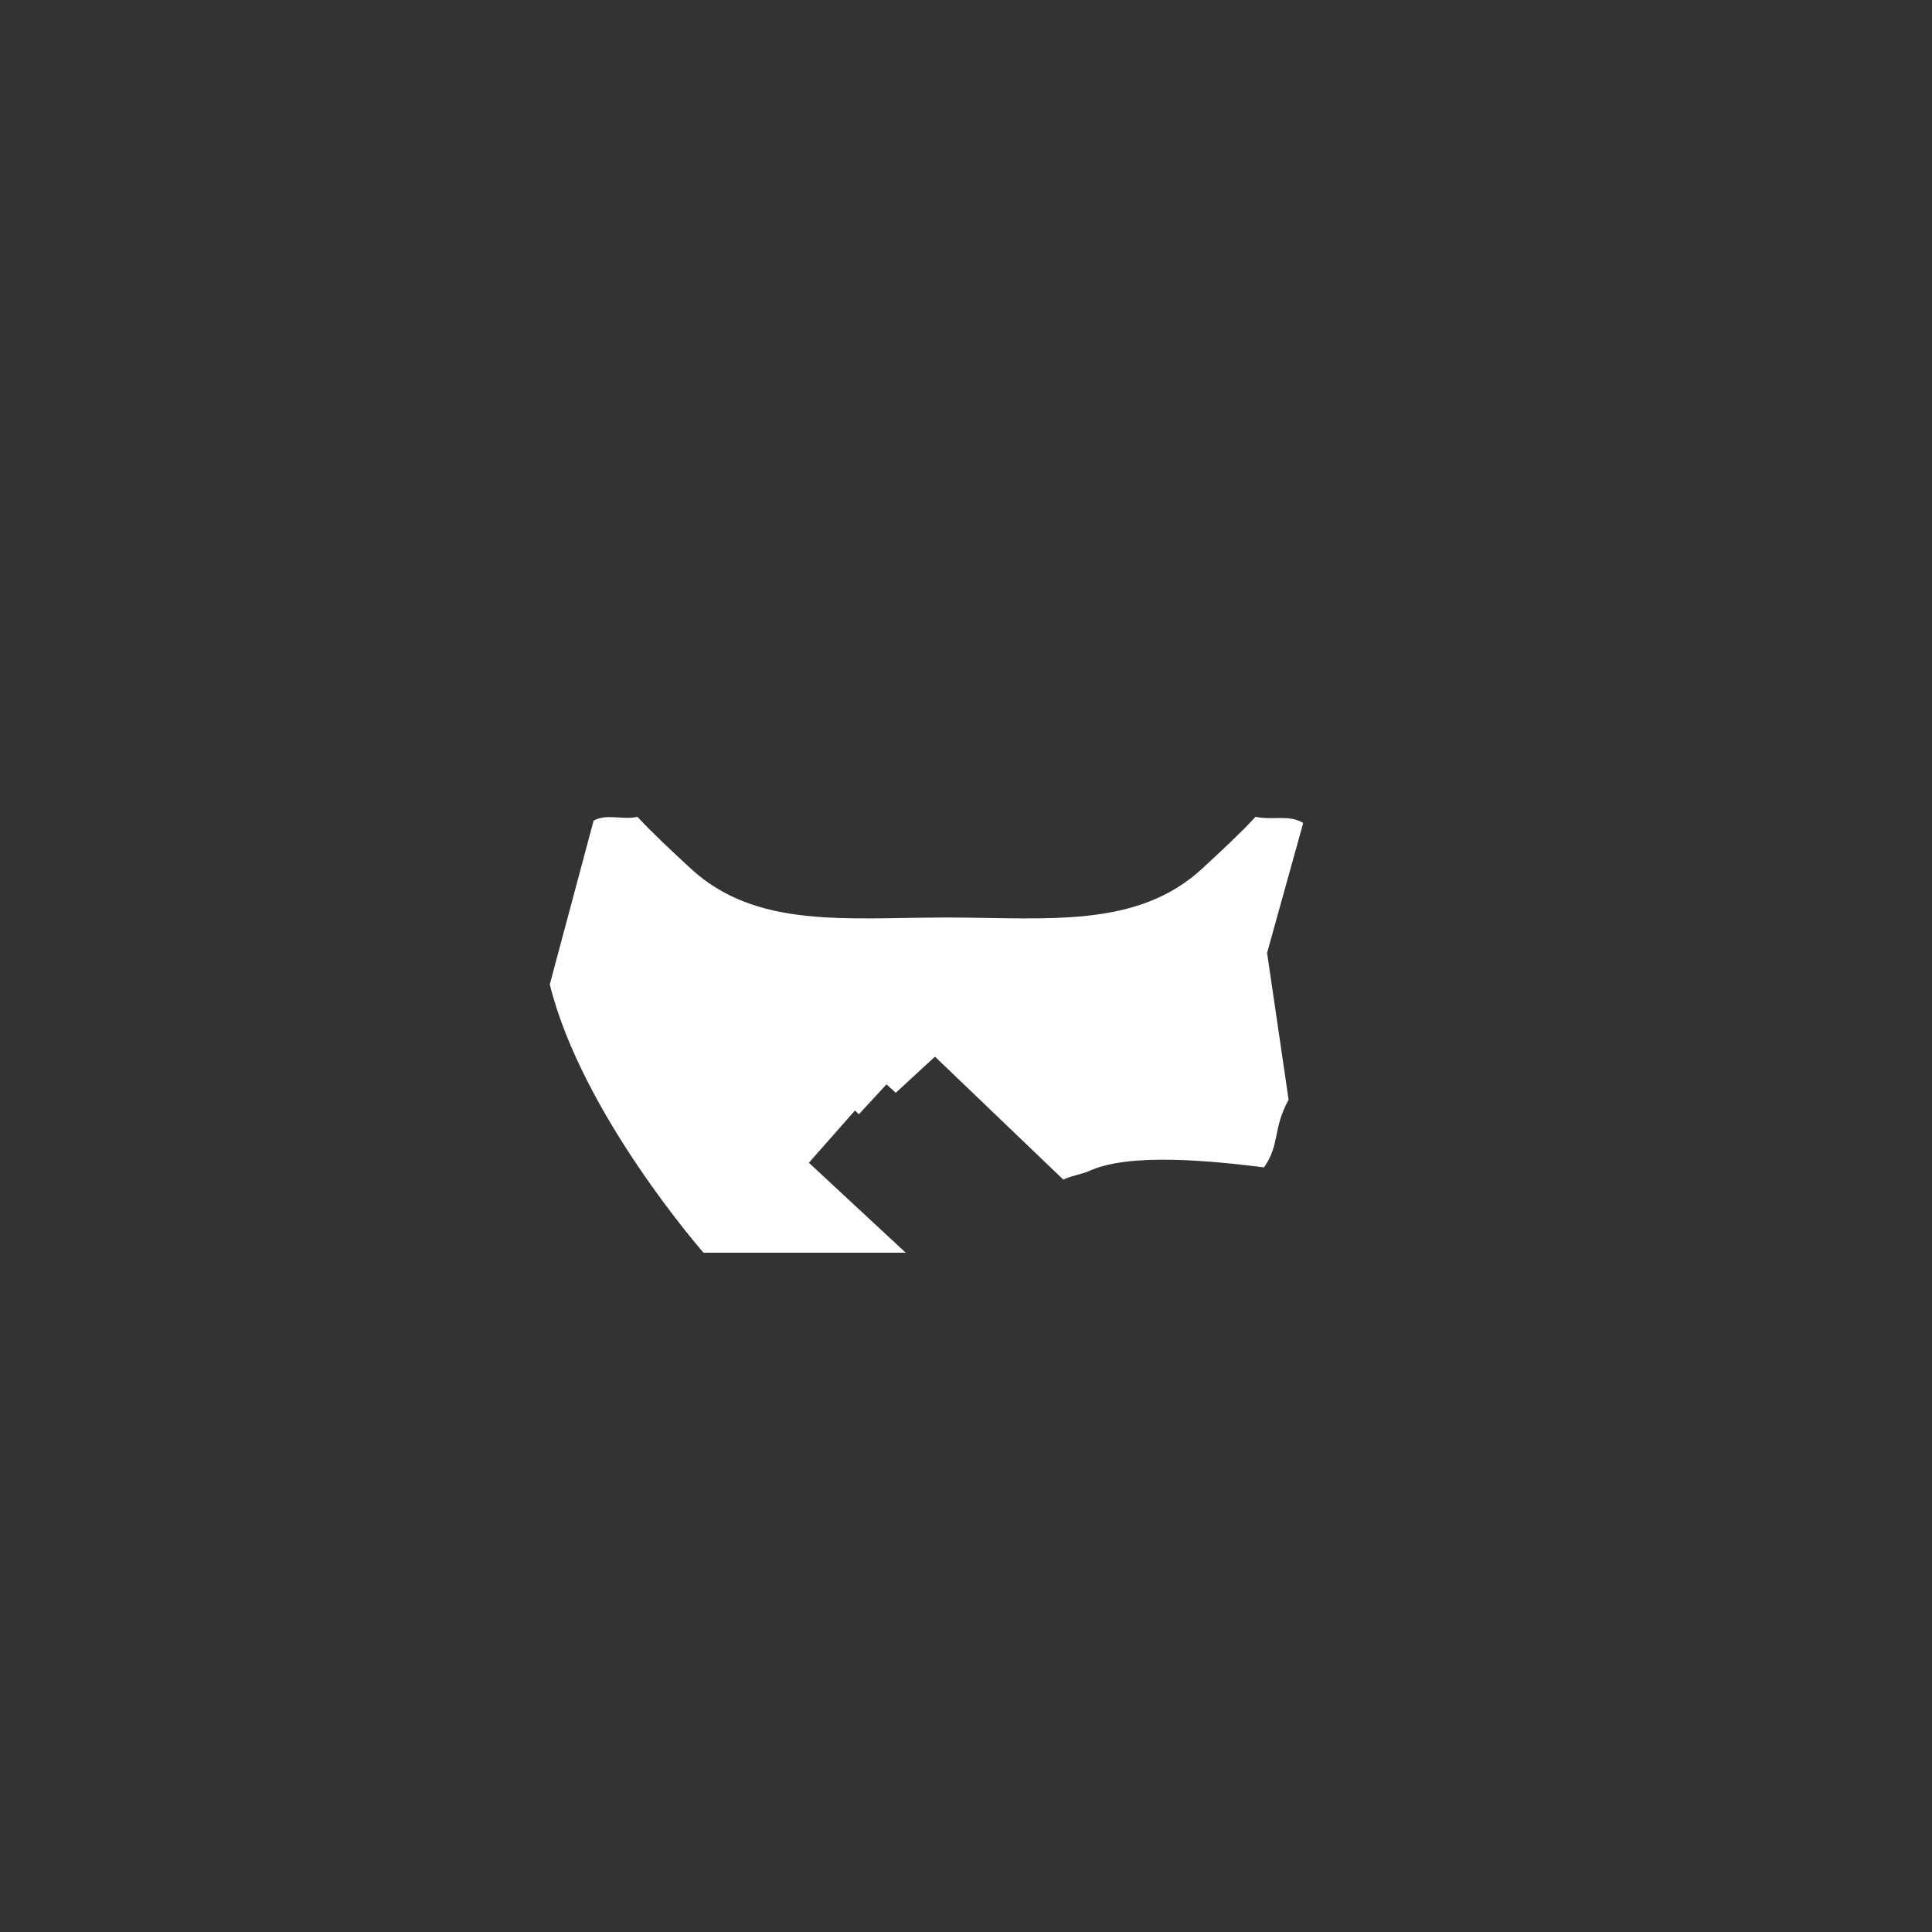 <?xml version="1.0" encoding="UTF-8" standalone="no"?>
<!-- Created with Inkscape (http://www.inkscape.org/) -->

<svg
   xmlns:dc="http://purl.org/dc/elements/1.1/"
   xmlns:cc="http://creativecommons.org/ns#"
   xmlns:rdf="http://www.w3.org/1999/02/22-rdf-syntax-ns#"
   xmlns:svg="http://www.w3.org/2000/svg"
   xmlns="http://www.w3.org/2000/svg"
   xmlns:sodipodi="http://sodipodi.sourceforge.net/DTD/sodipodi-0.dtd"
   xmlns:inkscape="http://www.inkscape.org/namespaces/inkscape"
   width="64"
   height="64"
   id="svg2"
   version="1.1"
   inkscape:version="0.48.4 r9939"
   sodipodi:docname="saboteur-overlay.svg"
   inkscape:export-filename="/home/jami/Projects/java/valley-of-bones/art/exported/saboteur-overlay.png"
   inkscape:export-xdpi="90"
   inkscape:export-ydpi="90">
  <rect width="100%" height="100%" fill="#333333" stroke="none"/>
  <defs
     id="defs4" />
  <sodipodi:namedview
     id="base"
     pagecolor="#000000"
     bordercolor="#666666"
     borderopacity="1.0"
     inkscape:pageopacity="0"
     inkscape:pageshadow="2"
     inkscape:zoom="11.766257"
     inkscape:cx="27.755613"
     inkscape:cy="31.080288"
     inkscape:document-units="px"
     inkscape:current-layer="g3757"
     showgrid="false"
     inkscape:window-width="1920"
     inkscape:window-height="1024"
     inkscape:window-x="1920"
     inkscape:window-y="27"
     inkscape:window-maximized="1" />
  <g
     inkscape:label="guide"
     inkscape:groupmode="layer"
     id="layer1"
     transform="translate(0,-988.362)"
     style="display:none">
    <path
       style="color:#000000;fill:none;stroke:#000000;stroke-width:0.1;stroke-miterlimit:4;stroke-dasharray:none;marker:none;visibility:visible;display:inline;overflow:visible;enable-background:accumulate"
       d="m 0,1004.362 32,-16 32,16 0,32 -32,16 -32,-16 z"
       id="rect3750"
       inkscape:connector-curvature="0"
       sodipodi:nodetypes="ccccccc" />
  </g>
  <g
     transform="translate(0,-988.362)"
     id="g3757"
     inkscape:groupmode="layer"
     inkscape:label="marine"
     style="display:none">
    <path
       style="color:#000000;fill:#b3b3b3;fill-opacity:1;fill-rule:nonzero;stroke:#000000;stroke-width:0.815;marker:none;visibility:visible;display:inline;overflow:visible;enable-background:accumulate"
       d="m 17.958,1016.075 c 1.418,-2.135 5.883,-1.63 5.883,-1.63 l 7.513,0 7.513,0 c 0,0 4.465,-0.505 5.883,1.63 3.276,4.933 -4.89,14.204 -4.89,14.204 l -17.013,0 c 0,0 -8.166,-9.271 -4.89,-14.204 z"
       id="rect3760"
       inkscape:connector-curvature="0"
       sodipodi:nodetypes="scccsccs" />
    <path
       style="fill:#b3b3b3;stroke:#000000;stroke-width:0.815px;stroke-linecap:butt;stroke-linejoin:miter;stroke-opacity:1"
       d="m 18.02,1021.681 c -0.568,-0.72 -4.101,-2.996 -4.101,-2.996 l -6.868,-4.494 c 0,0 0.343,-3.517 0.849,-6.211 0.229,-1.219 0.169,-3.322 1.172,-4.051 1.214,-0.883 3.016,0.74 3.605,2.121 0.477,1.118 -1.369,1.438 -1.969,2.496 -1.234,2.175 0.475,4.204 0.143,3.996 l 5.549,2.348 c 1.944,-1.381 2.46,-0.194 3.351,0.319"
       id="path3776"
       inkscape:connector-curvature="0"
       sodipodi:nodetypes="cccssssccc"
       inkscape:transform-center-x="3.1366227"
       inkscape:transform-center-y="-6.521541" />
    <path
       style="color:#000000;fill:#b3b3b3;fill-opacity:1;fill-rule:nonzero;stroke:#000000;stroke-width:0.815;marker:none;visibility:visible;display:inline;overflow:visible;enable-background:accumulate"
       d="m 43.361,1010.472 c 0,3.074 -1.344,4.228 -3.517,6.242 -2.173,2.015 -5.174,1.631 -8.49,1.631 -3.315,0 -6.317,0.384 -8.49,-1.631 -2.173,-2.015 -3.517,-3.168 -3.517,-6.242 0,-6.149 5.375,-11.133 12.006,-11.133 6.631,0 12.006,4.985 12.006,11.133 z"
       id="path2990"
       inkscape:connector-curvature="0"
       sodipodi:nodetypes="sssssss" />
    <path
       style="color:#000000;fill:#4d4d4d;fill-opacity:1;fill-rule:nonzero;stroke:#000000;stroke-width:0.815;marker:none;visibility:visible;display:inline;overflow:visible;enable-background:accumulate"
       d="m 22.804,1005.669 c 0.865,-1.256 2.775,-1.354 4.275,-1.63 1.401,-0.258 2.85,0 4.275,0 1.425,0 2.874,-0.258 4.275,0 1.5,0.276 3.41,0.374 4.275,1.63 0.716,1.039 0.56,2.654 0,3.784 -0.795,1.606 -2.577,2.686 -4.275,3.26 -1.35,0.456 -2.85,-1.63 -4.275,-1.63 -1.425,0 -2.925,2.086 -4.275,1.63 -1.698,-0.574 -3.48,-1.654 -4.275,-3.26 -0.56,-1.13 -0.716,-2.745 0,-3.784 z"
       id="rect3847"
       inkscape:connector-curvature="0"
       sodipodi:nodetypes="sssssssssss" />
    <path
       style="color:#000000;fill:#b3b3b3;fill-opacity:1;fill-rule:nonzero;stroke:#000000;stroke-width:0.815;marker:none;visibility:visible;display:inline;overflow:visible;enable-background:accumulate"
       d="m 22.848,1030.777 -2.445,7.946 -4.075,3.056 12.759,0 2.318,-5.679 2.292,5.679 12.734,0 -4.075,-3.056 -2.445,-7.946 -7.564,0 -1.91,0 z"
       id="rect3768"
       inkscape:connector-curvature="0"
       sodipodi:nodetypes="cccccccccccc" />
    <g
       id="g3789"
       transform="matrix(0.603,0.548,-0.548,0.603,555.64,395.679)">
      <path
         transform="translate(-3.734,987.74)"
         d="m 18.672,12.288 a 5.965,5.965 0 1 1 -11.93,0 5.965,5.965 0 1 1 11.93,0 z"
         sodipodi:ry="5.9648204"
         sodipodi:rx="5.9648204"
         sodipodi:cy="12.2876"
         sodipodi:cx="12.707661"
         id="path3015"
         style="color:#000000;fill:#000000;fill-opacity:1;fill-rule:nonzero;stroke:none;stroke-width:1;marker:none;visibility:visible;display:inline;overflow:visible;enable-background:accumulate"
         sodipodi:type="arc" />
      <rect
         y="990.861"
         x="7.988"
         height="4.357"
         width="1.971"
         id="rect3017"
         style="color:#000000;fill:#000000;fill-opacity:1;fill-rule:nonzero;stroke:none;stroke-width:1;marker:none;visibility:visible;display:inline;overflow:visible;enable-background:accumulate" />
      <path
         sodipodi:nodetypes="ccccccccccccc"
         transform="translate(0,988.362)"
         inkscape:connector-curvature="0"
         id="path3019"
         d="m 7.988,2.485 -0.934,-1.141 1.349,0.519 -0.83,-2.282 1.349,1.971 0,-2.905 0.622,2.697 0.934,-2.49 -0.415,2.49 1.141,-1.764 -0.83,2.075 1.141,-0.415 -1.556,1.556"
         style="fill:#d45500;stroke:none" />
    </g>
    <g
       id="g3839"
       transform="matrix(0.815,0,0,0.815,35.71,194.055)">
      <rect
         transform="matrix(0.733,0.681,-0.681,0.733,0,0)"
         y="753.35"
         x="687.825"
         height="2.49"
         width="15.975"
         id="rect3794"
         style="color:#000000;fill:#d45500;fill-opacity:1;fill-rule:nonzero;stroke:#803300;stroke-width:0.5;stroke-miterlimit:4;stroke-dasharray:none;marker:none;visibility:visible;display:inline;overflow:visible;enable-background:accumulate" />
      <rect
         transform="matrix(0.733,0.681,-0.681,0.733,0,0)"
         y="749.959"
         x="688.537"
         height="2.49"
         width="15.975"
         id="rect3794-9-7"
         style="color:#000000;fill:#d45500;fill-opacity:1;fill-rule:nonzero;stroke:#803300;stroke-width:0.5;stroke-miterlimit:4;stroke-dasharray:none;marker:none;visibility:visible;display:inline;overflow:visible;enable-background:accumulate" />
      <rect
         transform="matrix(0.733,0.681,-0.681,0.733,0,0)"
         y="751.702"
         x="688.032"
         height="2.49"
         width="15.975"
         id="rect3794-9"
         style="color:#000000;fill:#d45500;fill-opacity:1;fill-rule:nonzero;stroke:#803300;stroke-width:0.5;stroke-miterlimit:4;stroke-dasharray:none;marker:none;visibility:visible;display:inline;overflow:visible;enable-background:accumulate" />
    </g>
    <path
       style="fill:#b3b3b3;stroke:#000000;stroke-width:0.815px;stroke-linecap:butt;stroke-linejoin:miter;stroke-opacity:1;display:inline"
       d="m 43.565,1013.836 c 0,0 3.952,0.268 5.142,1.614 1.152,1.303 1.632,3.535 0.941,5.131 -0.364,0.842 -2.313,1.489 -2.313,1.489 l -0.693,8.178 -8.141,0.711 c 0,0 -1.118,1.51 -1.946,1.544 -1.199,0.049 -2.815,-0.815 -2.992,-2.002 -0.182,-1.222 1.226,-2.344 2.344,-2.869 2.257,-1.06 7.479,0.056 7.479,0.056 l -1.157,-7.76"
       id="path3776-5"
       inkscape:connector-curvature="0"
       sodipodi:nodetypes="csscccssscc"
       inkscape:transform-center-x="4.142585"
       inkscape:transform-center-y="5.1221924" />
  </g>
  <g
     inkscape:groupmode="layer"
     id="layer2"
     inkscape:label="overlay"
     style="display:inline">
    <path
       style="color:#000000;fill:#ffffff;fill-opacity:1;fill-rule:nonzero;stroke:none;stroke-width:1;marker:none;visibility:visible;display:inline;overflow:visible;enable-background:accumulate"
       d="m 21.116,27.058 c -0.508,0.115 -1.011,-0.119 -1.452,0.127 l -1.452,5.425 c 1.067,4.307 5.094,8.888 5.094,8.888 l 6.698,0 -3.209,-2.98 1.528,-1.732 0.127,0.127 0.917,-0.993 0.306,0.28 1.299,-1.197 4.253,4.075 c 0.178,-0.106 0.669,-0.199 0.84,-0.28 1.334,-0.627 4.091,-0.341 5.807,-0.127 0.536,-0.765 0.282,-1.273 0.815,-2.241 l -0.713,-4.864 1.197,-4.304 c -0.467,-0.288 -1.02,-0.082 -1.579,-0.204 -0.496,0.538 -1.089,1.087 -1.757,1.706 -2.173,2.015 -5.165,1.63 -8.481,1.63 -3.315,0 -6.308,0.385 -8.481,-1.63 -0.668,-0.62 -1.261,-1.169 -1.757,-1.706 z"
       id="rect3760-5"
       inkscape:connector-curvature="0"
       sodipodi:nodetypes="ccccccccccccccccccsssc" />
  </g>
</svg>
